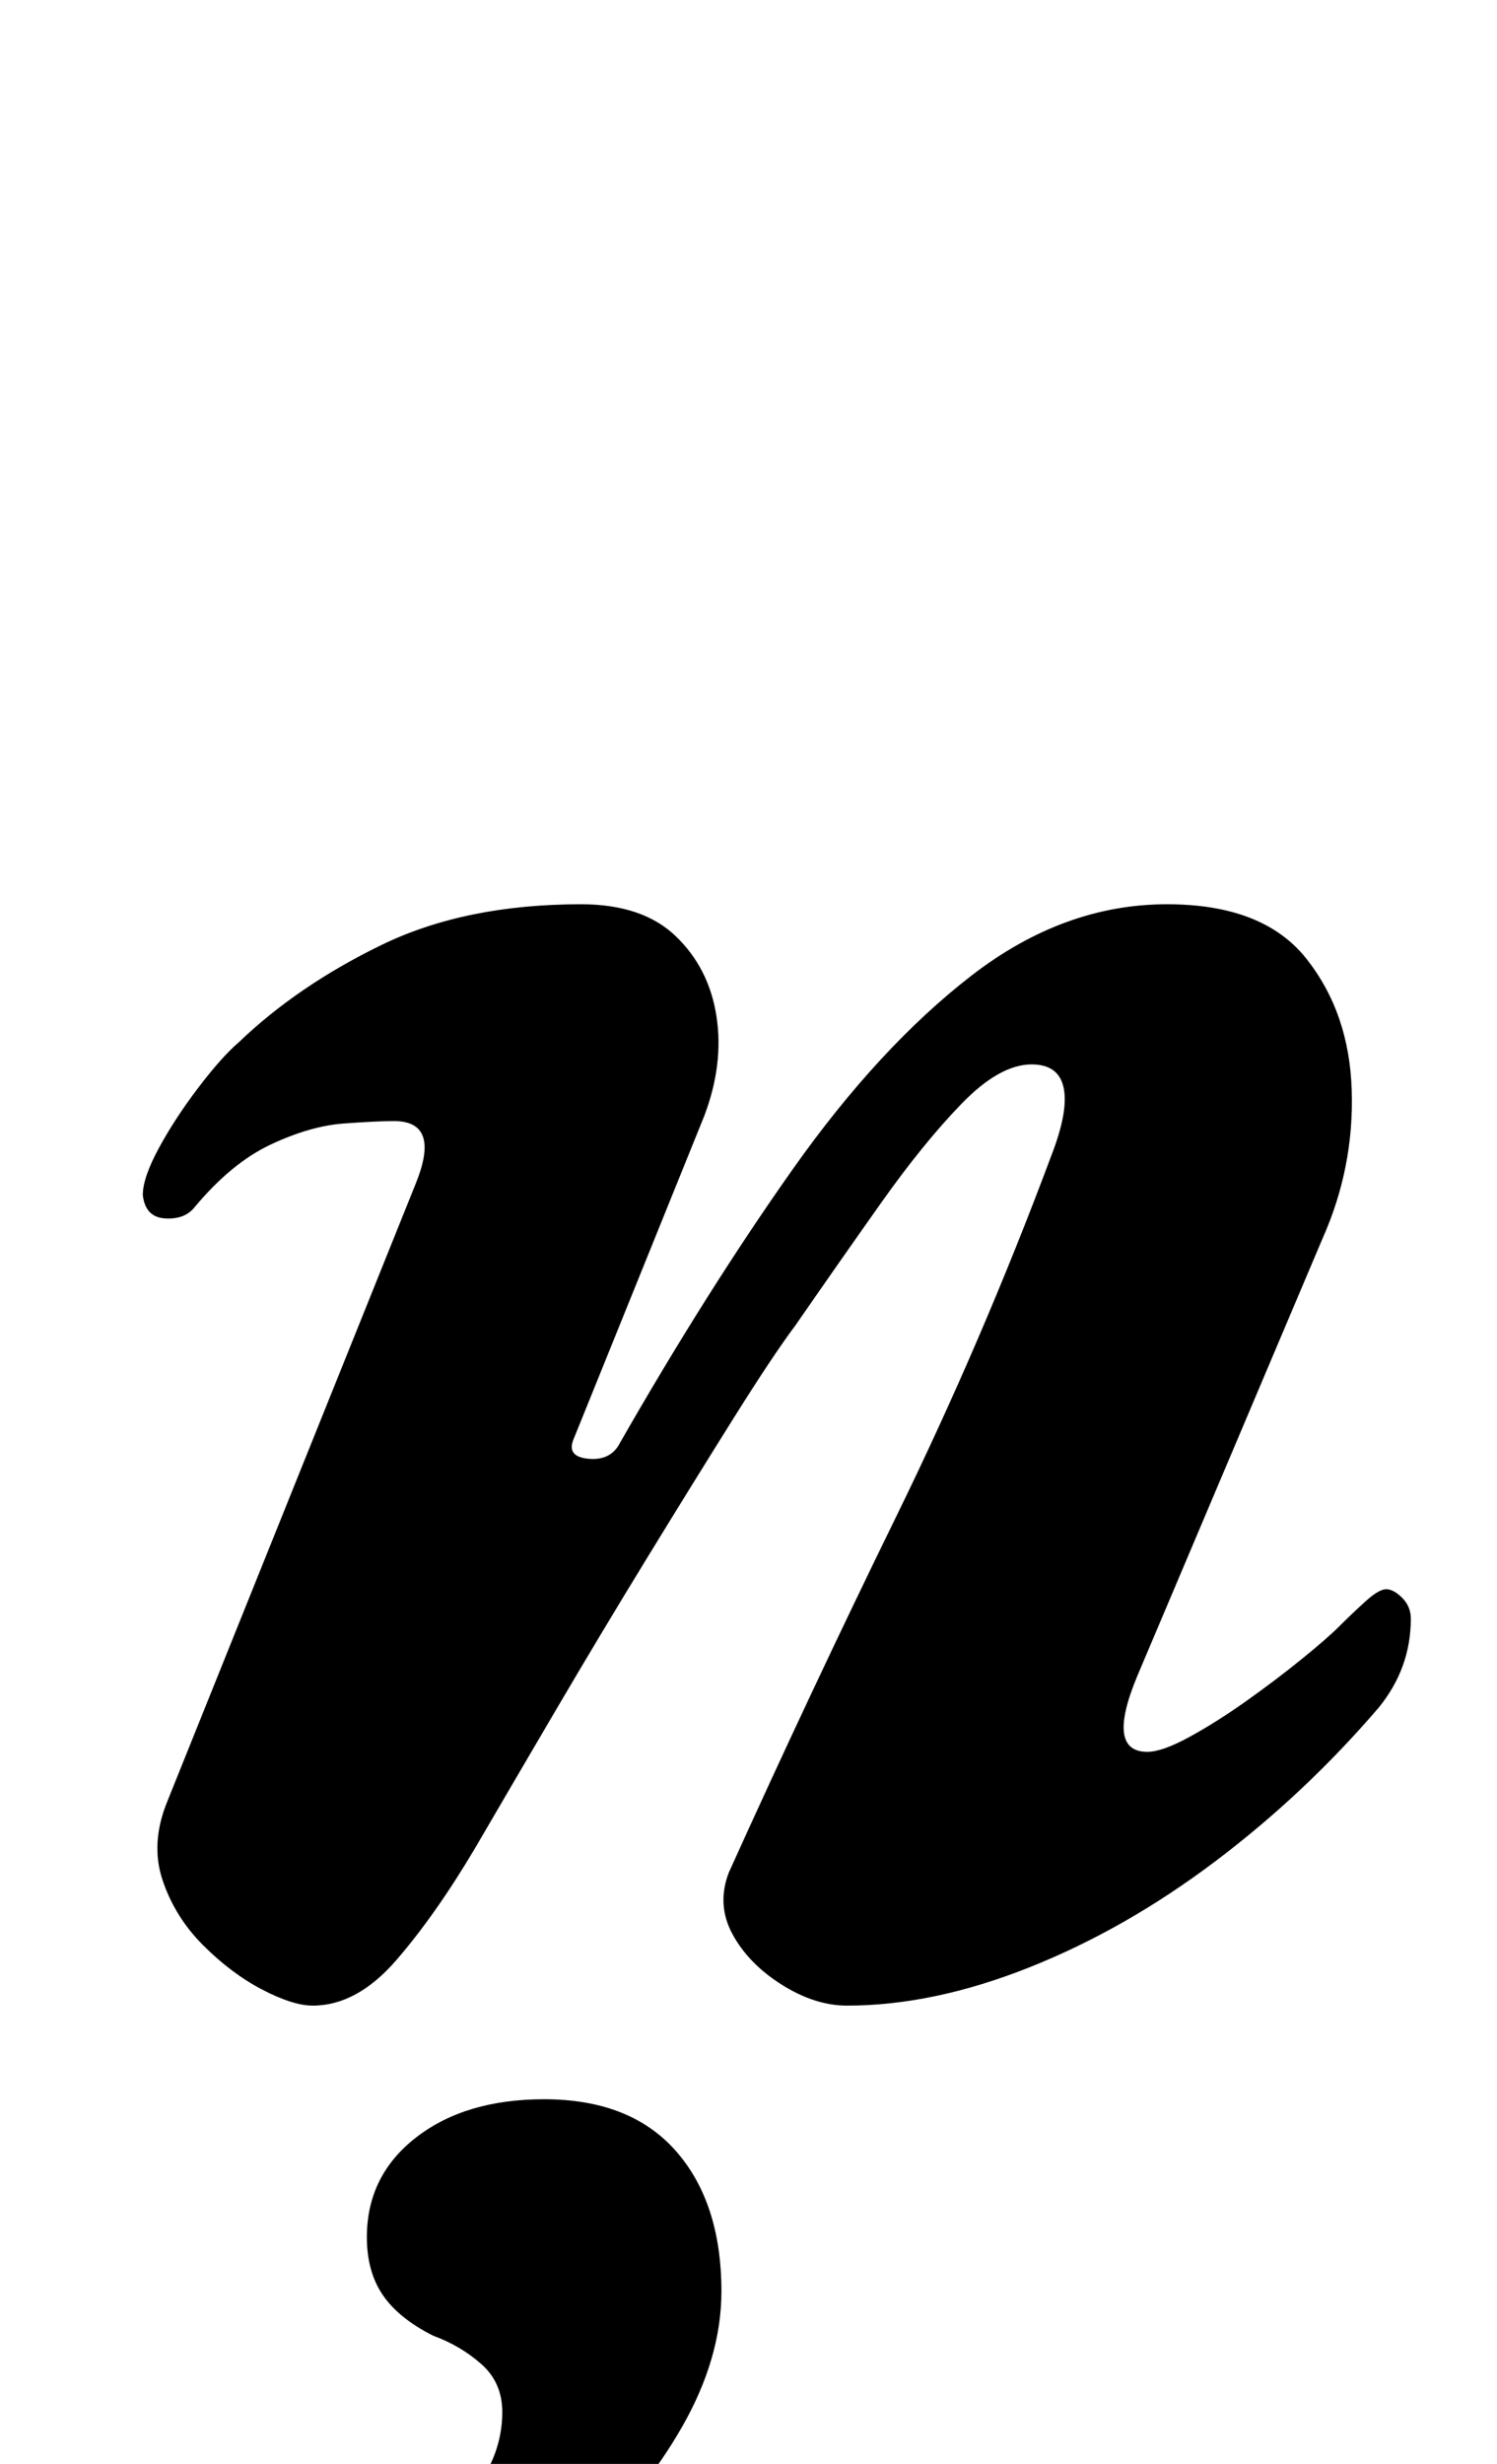 <?xml version="1.0" standalone="no"?>
<!DOCTYPE svg PUBLIC "-//W3C//DTD SVG 1.1//EN" "http://www.w3.org/Graphics/SVG/1.1/DTD/svg11.dtd" >
<svg xmlns="http://www.w3.org/2000/svg" xmlns:xlink="http://www.w3.org/1999/xlink" version="1.1" viewBox="-10 0 608 1000">
  <g transform="matrix(1 0 0 -1 0 800)">
   <path fill="currentColor"
d="M117 -14q-8 0 -20.5 6.5t-24 18t-16.5 26.5t2 32l101 251q10 25 -9 25q-7 0 -20.5 -1t-29.5 -8.5t-31 -25.5q-4 -5 -12 -4.5t-9 9.5q0 7 6.5 19t16 24.5t16.5 18.5q24 23 58 39.5t81 16.5q25 0 38.5 -13t16.5 -32.5t-5 -40.5l-53 -131q-3 -7 5.5 -8t12.5 5
q36 63 71 112.5t72.5 78.5t79.5 29q39 0 56.5 -22t18.5 -53.5t-12 -60.5l-75 -177q-13 -31 4 -31q6 0 17 6t23 14.5t22.5 17t15.5 13.5t10.5 10t8.5 5t6.5 -3.5t3.5 -8.5q0 -20 -13 -36q-30 -35 -66.5 -62.5t-75.5 -43t-74 -15.5q-13 0 -26.5 8.5t-20 20.5t-1.5 25
q33 73 68 144.5t63 146.5q7 18 5 27.5t-13 9.5q-13 0 -28.5 -16t-32.5 -40t-35 -50q-9 -12 -25 -37.5t-35 -56.5t-37.5 -62.5t-32.5 -55.5q-16 -27 -32 -45.5t-34 -18.5zM100 -290q-22 0 -22 13q0 6 5 11t18 9q28 7 49 19t32.5 27t11.5 32q0 12 -8.5 19.5t-19.5 11.5
q-14 7 -20.5 16.5t-6.5 23.5q0 25 20 40.5t52 15.5q35 0 53.5 -21t18.5 -57q0 -27 -16 -55t-42.5 -52t-59 -38.5t-65.5 -14.5z" />
  </g>

</svg>
